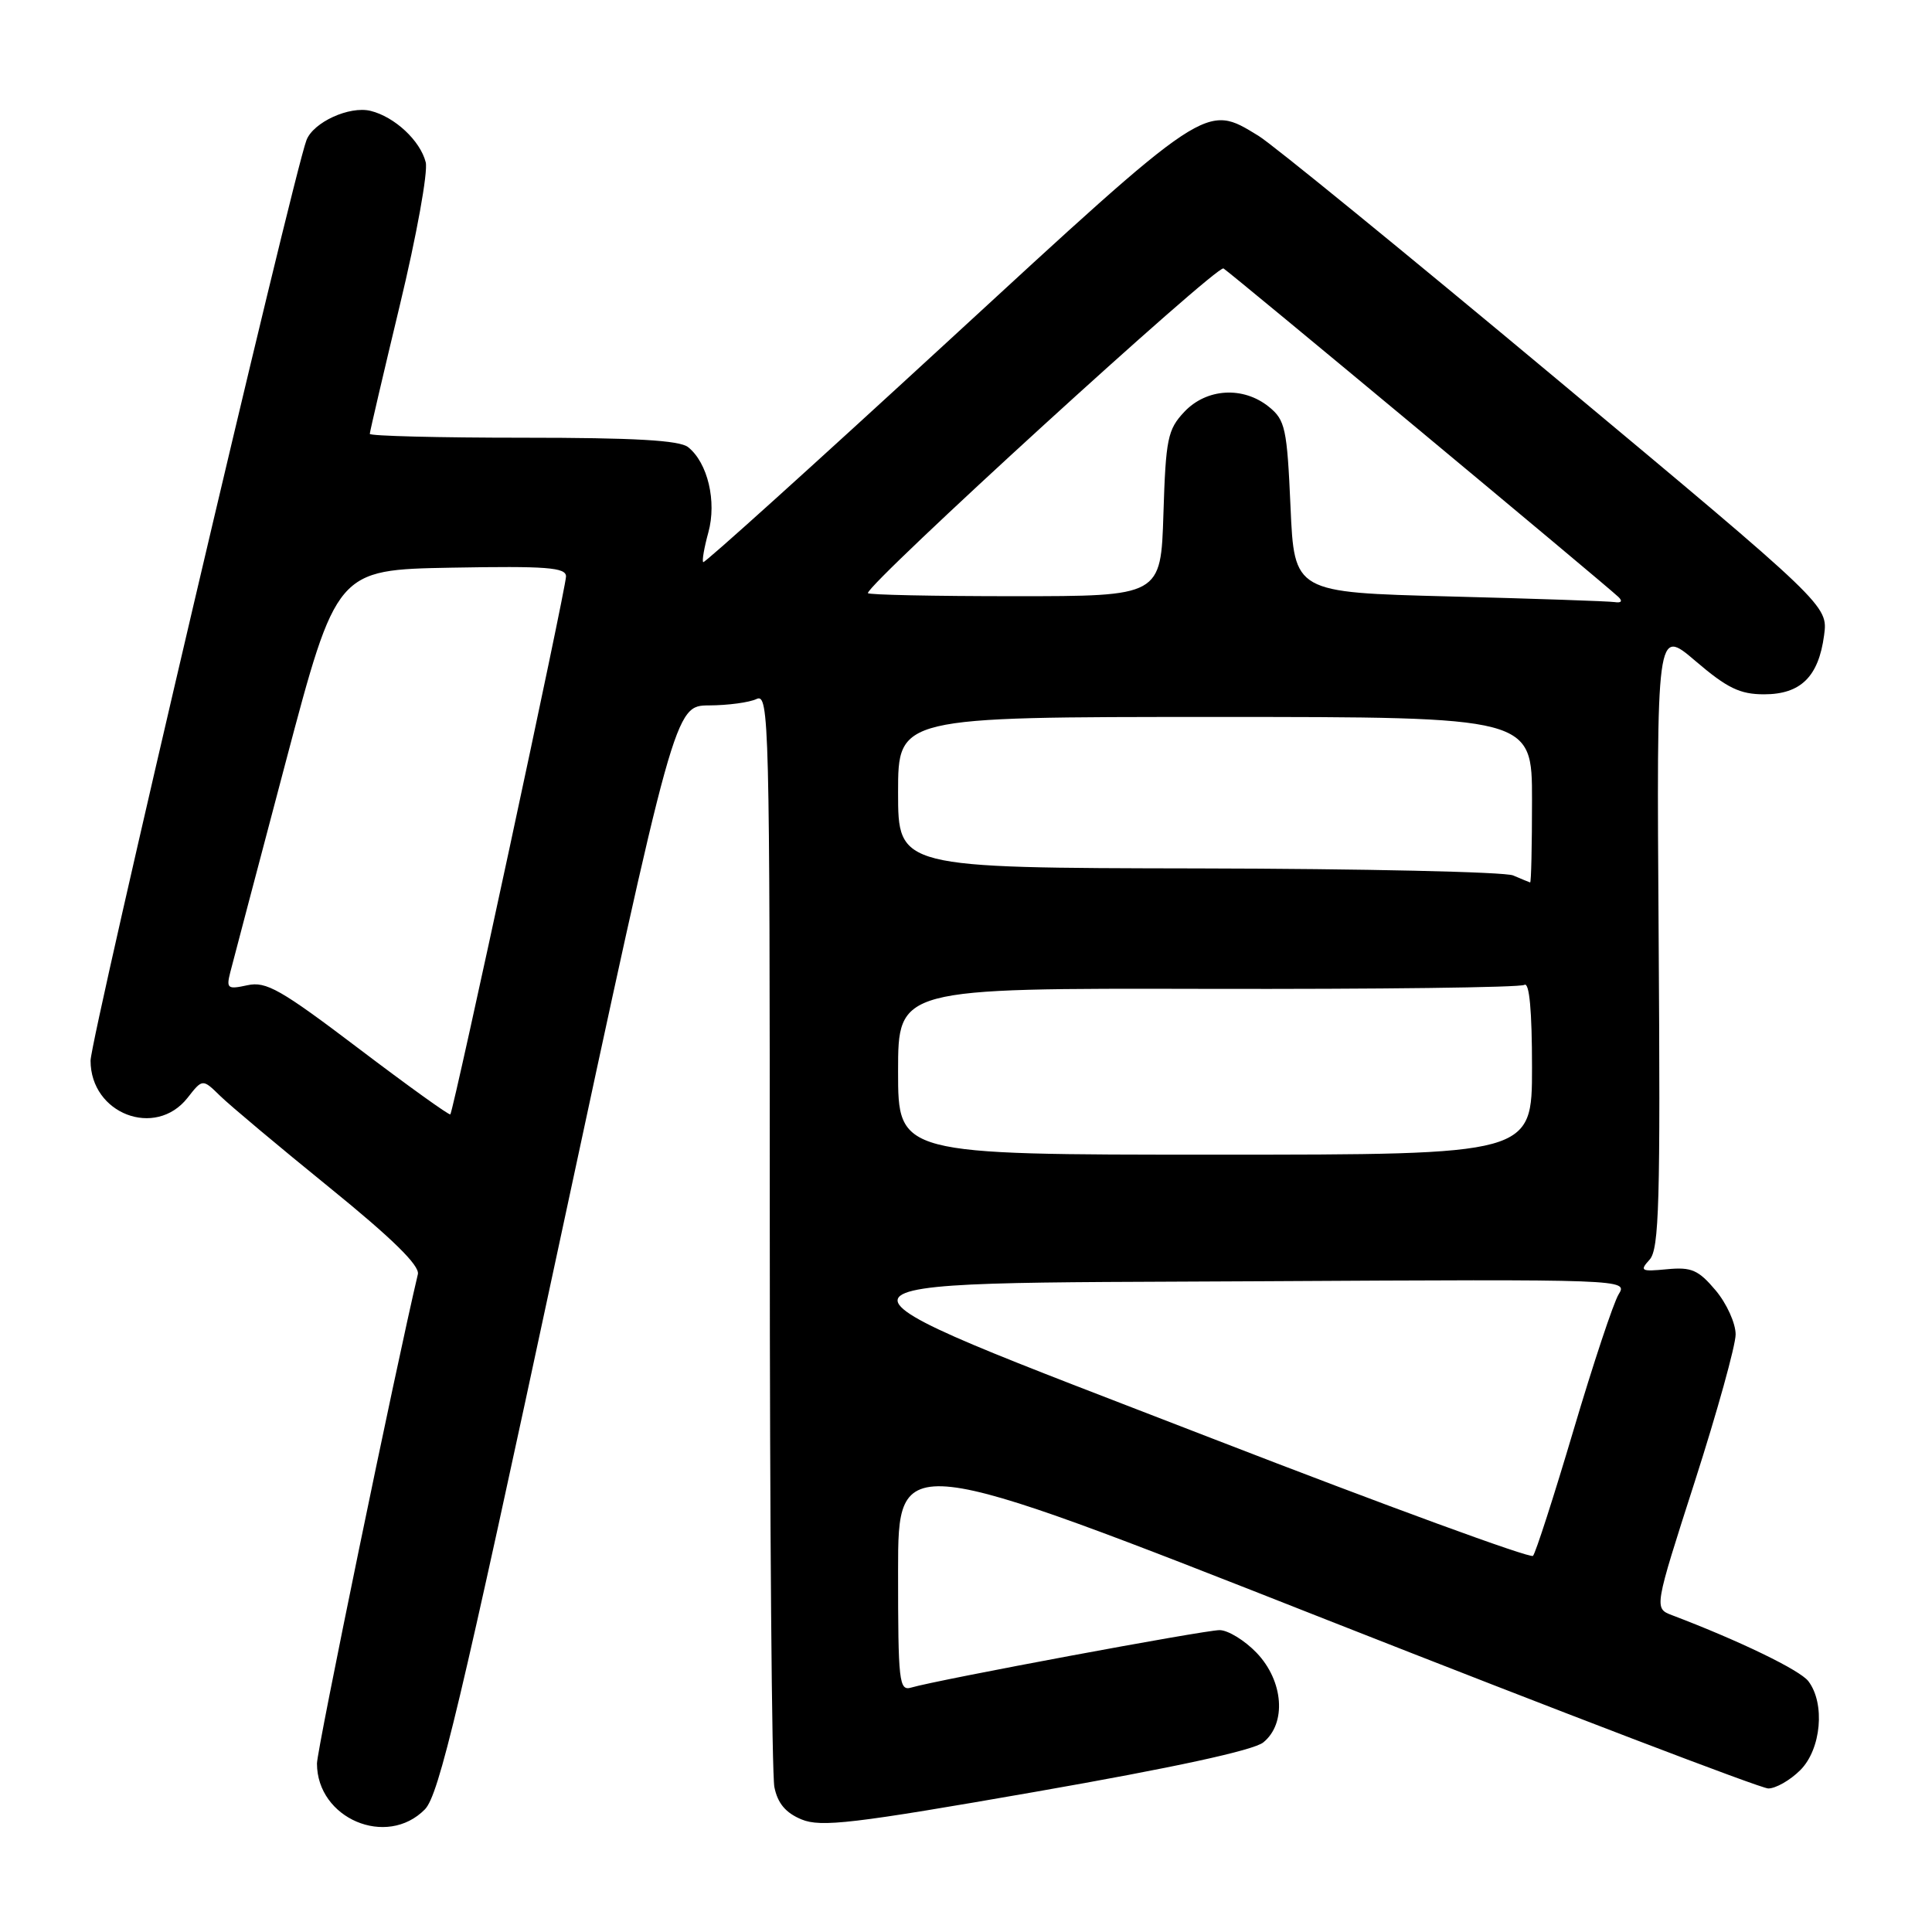 <?xml version="1.0" encoding="UTF-8" standalone="no"?>
<!DOCTYPE svg PUBLIC "-//W3C//DTD SVG 1.1//EN" "http://www.w3.org/Graphics/SVG/1.1/DTD/svg11.dtd" >
<svg xmlns="http://www.w3.org/2000/svg" xmlns:xlink="http://www.w3.org/1999/xlink" version="1.1" viewBox="0 0 256 256">
 <g >
 <path fill="currentColor"
d=" M 56.30 239.75 C 58.16 237.86 60.97 226.07 73.95 165.50 C 89.40 93.50 89.40 93.50 93.95 93.47 C 96.45 93.46 99.29 93.08 100.25 92.62 C 101.91 91.83 102.00 95.52 102.00 162.77 C 102.00 201.81 102.27 235.12 102.61 236.80 C 103.04 238.94 104.10 240.21 106.20 241.08 C 108.77 242.15 113.02 241.65 137.28 237.41 C 155.53 234.22 166.09 231.93 167.39 230.88 C 170.50 228.37 170.08 222.74 166.51 219.01 C 164.93 217.36 162.71 216.00 161.60 216.00 C 159.58 216.00 124.10 222.61 120.75 223.61 C 119.13 224.09 119.00 222.91 119.00 208.19 C 119.00 192.25 119.00 192.25 175.75 214.61 C 206.96 226.90 233.31 236.97 234.30 236.98 C 235.28 236.99 237.20 235.90 238.55 234.55 C 241.32 231.78 241.87 225.73 239.62 222.77 C 238.51 221.30 230.48 217.41 221.55 214.02 C 219.17 213.11 219.17 213.11 224.57 196.31 C 227.54 187.06 229.97 178.30 229.98 176.83 C 229.99 175.36 228.80 172.73 227.34 170.99 C 225.05 168.27 224.13 167.87 220.89 168.18 C 217.44 168.51 217.23 168.40 218.58 166.91 C 219.85 165.51 220.02 159.35 219.78 124.23 C 219.50 83.18 219.50 83.18 224.66 87.59 C 228.86 91.18 230.55 92.00 233.75 92.00 C 238.60 92.00 240.97 89.67 241.70 84.19 C 242.23 80.23 242.23 80.23 206.13 50.11 C 186.27 33.54 168.56 19.09 166.76 18.00 C 159.70 13.69 160.25 13.32 125.42 45.40 C 107.86 61.56 93.35 74.66 93.18 74.49 C 93.00 74.32 93.31 72.55 93.86 70.55 C 94.99 66.45 93.78 61.32 91.18 59.25 C 90.05 58.34 84.06 58.00 69.31 58.00 C 58.14 58.00 49.00 57.77 49.00 57.49 C 49.00 57.22 50.80 49.52 52.99 40.40 C 55.19 31.27 56.73 22.77 56.41 21.50 C 55.69 18.64 52.29 15.47 49.10 14.69 C 46.30 14.01 41.52 16.19 40.61 18.57 C 38.83 23.22 12.00 137.59 12.00 140.54 C 12.00 147.59 20.59 150.88 24.85 145.47 C 26.84 142.93 26.84 142.93 29.18 145.22 C 30.46 146.47 36.97 151.93 43.64 157.34 C 51.97 164.10 55.64 167.70 55.37 168.84 C 52.40 181.40 42.00 231.84 42.00 233.67 C 42.00 240.97 51.24 244.90 56.30 239.75 Z  M 160.77 190.66 C 104.15 168.73 103.71 170.12 167.36 169.77 C 215.50 169.50 215.71 169.51 214.48 171.50 C 213.80 172.60 211.11 180.70 208.50 189.50 C 205.89 198.30 203.47 205.80 203.13 206.16 C 202.78 206.53 183.72 199.55 160.77 190.66 Z  M 119.00 141.97 C 119.00 130.94 119.00 130.94 159.99 131.03 C 182.54 131.08 201.44 130.85 201.99 130.50 C 202.65 130.10 203.00 133.94 203.00 141.44 C 203.00 153.00 203.00 153.00 161.00 153.00 C 119.00 153.00 119.00 153.00 119.00 141.97 Z  M 47.52 138.93 C 37.19 131.10 35.26 130.00 32.78 130.55 C 30.16 131.12 29.97 130.98 30.51 128.84 C 30.84 127.55 34.14 115.03 37.85 101.00 C 44.60 75.50 44.60 75.50 59.80 75.22 C 72.46 74.99 75.00 75.19 75.00 76.38 C 75.00 77.97 60.10 147.23 59.67 147.66 C 59.52 147.81 54.05 143.88 47.52 138.93 Z  M 200.50 116.00 C 199.40 115.53 180.61 115.11 158.75 115.07 C 119.00 115.00 119.00 115.00 119.00 105.00 C 119.00 95.00 119.00 95.00 161.00 95.00 C 203.00 95.00 203.00 95.00 203.00 106.00 C 203.00 112.05 202.89 116.97 202.75 116.93 C 202.61 116.89 201.60 116.47 200.50 116.00 Z  M 192.00 79.03 C 171.50 78.50 171.50 78.50 171.00 67.16 C 170.54 56.75 170.30 55.66 168.14 53.91 C 164.73 51.15 159.87 51.44 156.92 54.58 C 154.72 56.92 154.47 58.14 154.16 68.08 C 153.82 79.00 153.82 79.00 134.41 79.00 C 123.74 79.00 115.00 78.82 115.00 78.59 C 115.00 77.27 161.26 35.04 162.12 35.57 C 163.13 36.20 212.53 77.29 214.45 79.10 C 215.03 79.65 214.84 79.92 213.95 79.78 C 213.15 79.66 203.28 79.32 192.00 79.03 Z "/>
</g>
</svg>